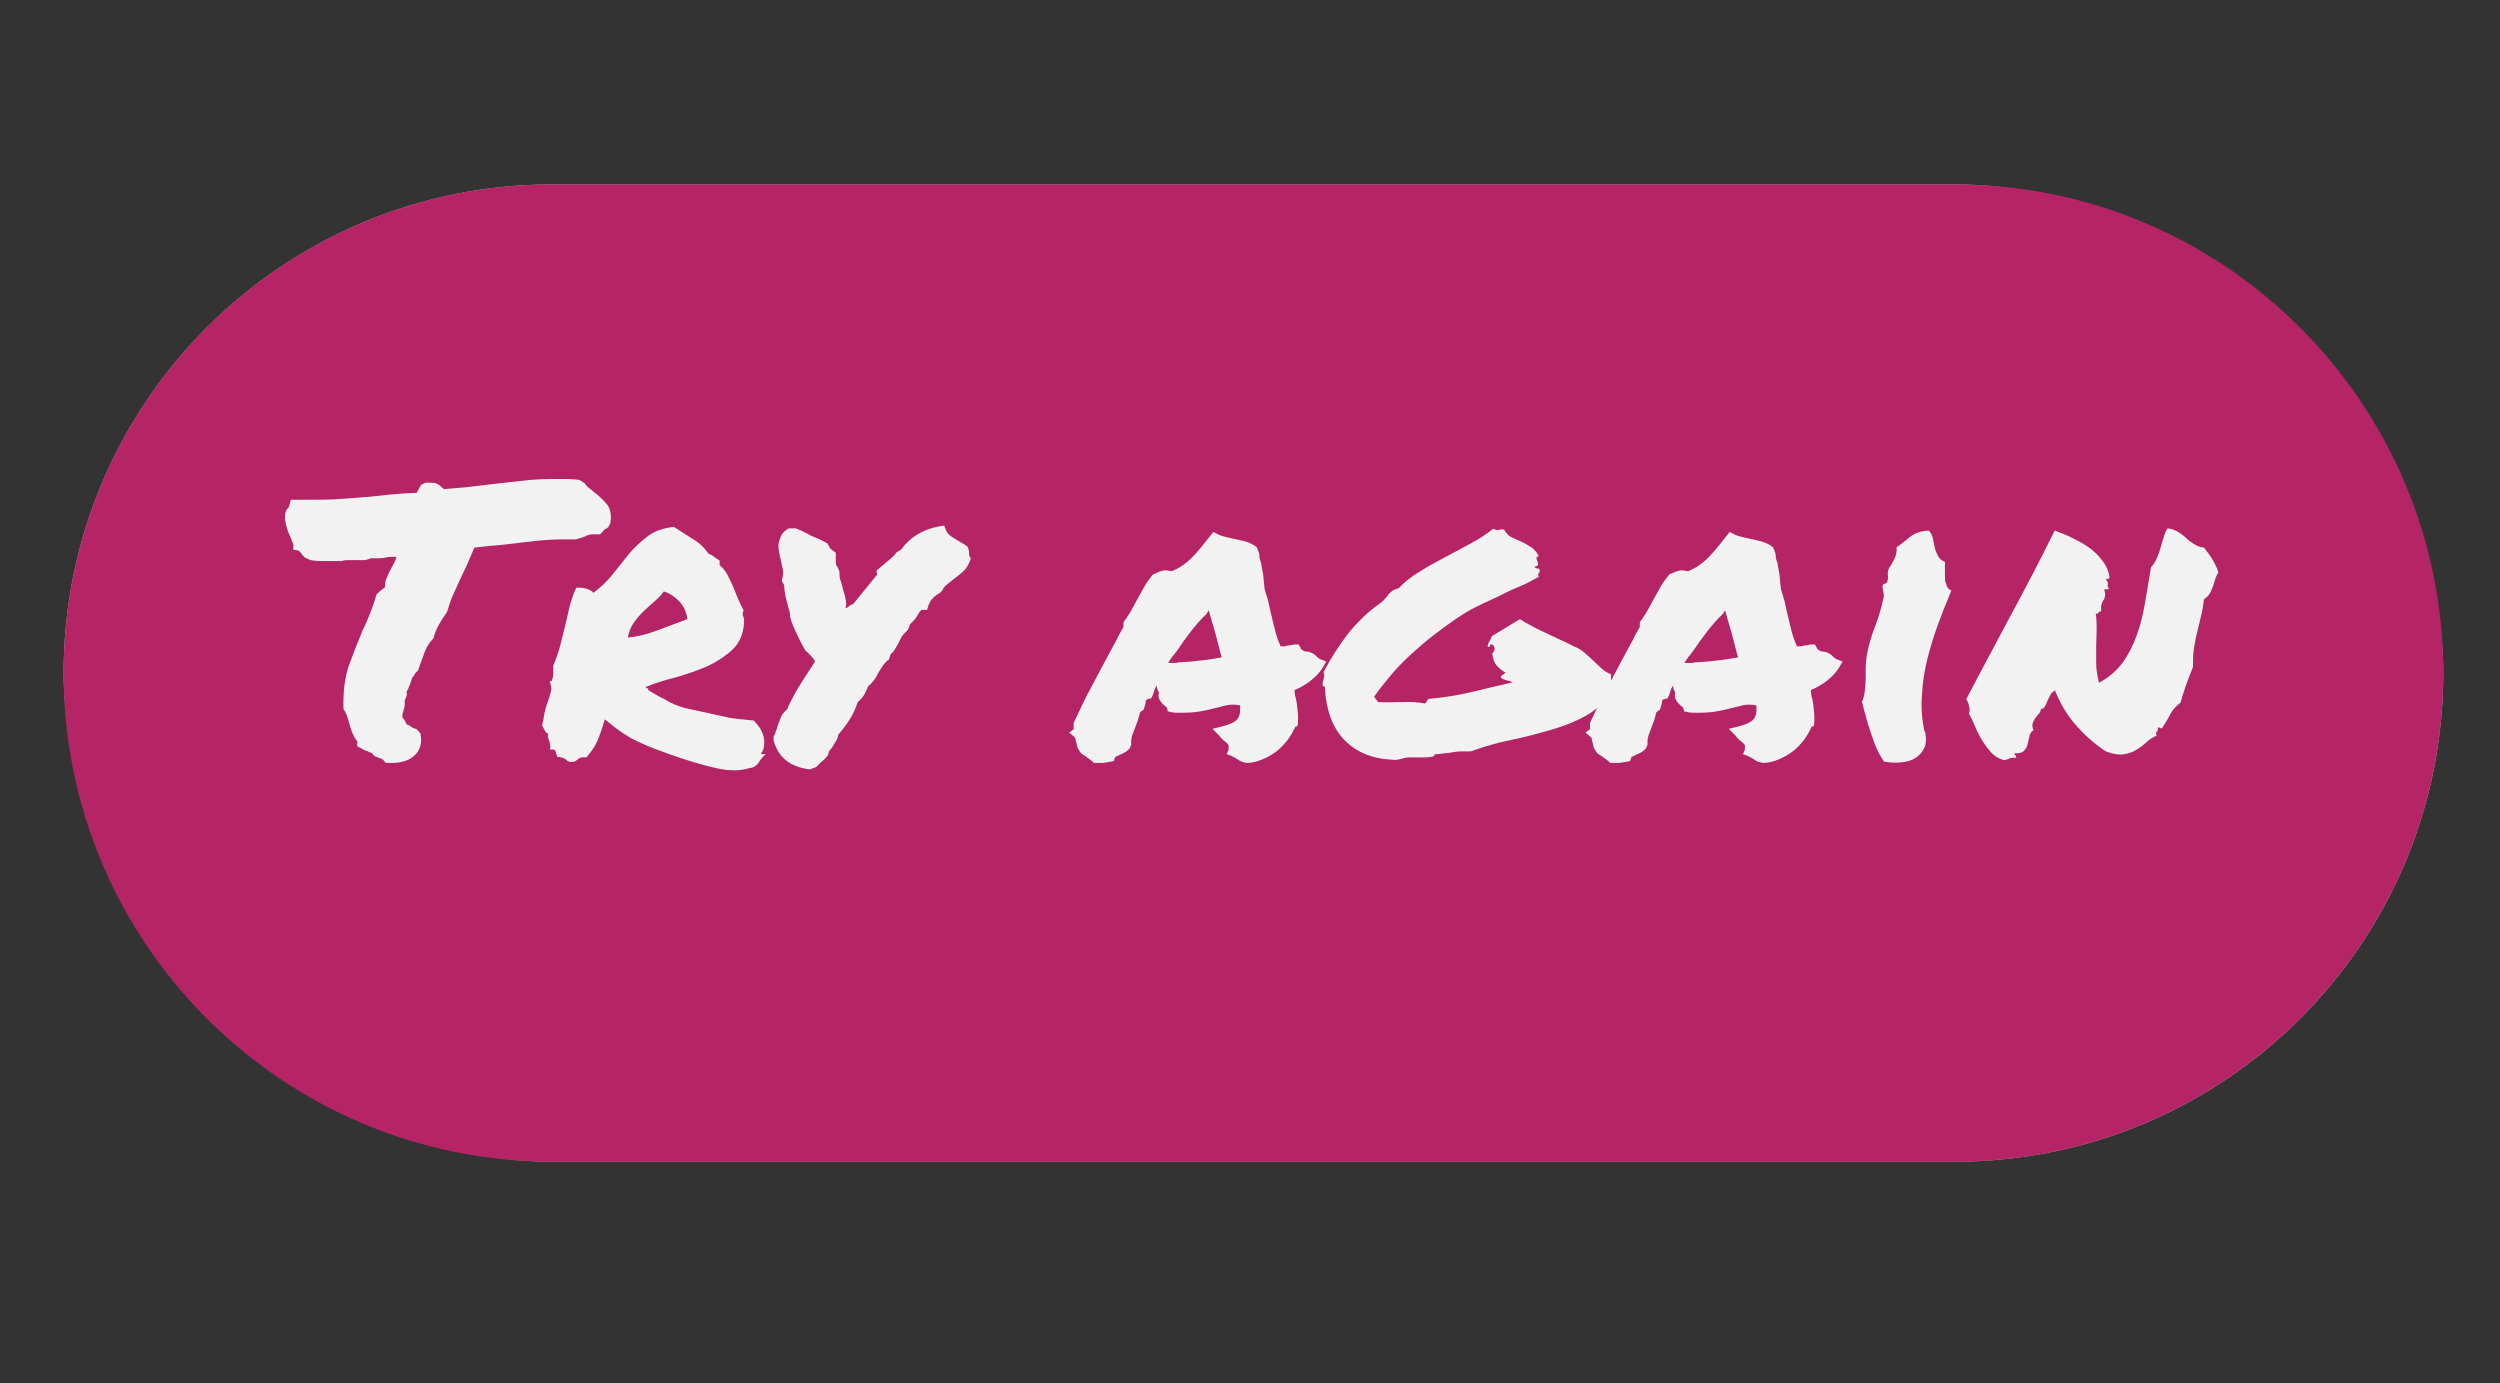 <?xml version="1.0" encoding="UTF-8"?>
<svg id="Layer_1" data-name="Layer 1" xmlns="http://www.w3.org/2000/svg" viewBox="0 0 54.23 30">
  <rect x="0" y="0" width="54.23" height="30" fill="#333333" stroke="none"/>
  <defs>
    <style>
      .cls-1 {
        fill: #f2f2f2;
      }

      .cls-2 {
        fill: #ed1e79;
      }

      .cls-3 {
        opacity: .7;
      }
    </style>
  </defs>
  <g class="cls-3">
    <rect class="cls-1" x="1.38" y="4" width="51.62" height="21.2" rx="10.6" ry="10.6"/>
    <path class="cls-2" d="M42.4,4H11.98C6.12,4,1.38,8.75,1.38,14.6s4.75,10.6,10.6,10.6h30.42c5.85,0,10.6-4.75,10.6-10.6s-4.75-10.6-10.6-10.6h0Z"/>
  </g>
  <g>
    <path class="cls-1" d="M6.38,11.89s-.02-.08-.03-.12c-.02-.04-.03-.07-.05-.12-.03-.06-.06-.13-.08-.21-.02-.07-.04-.16-.04-.27,.01-.05,.03-.09,.04-.12,.02-.02,.04-.04,.05-.06l.04-.15h.13s.1,0,.15,0h.15c.22,0,.46,0,.69-.02s.48-.03,.73-.06c.27-.03,.56-.06,.88-.07,.03-.06,.05-.1,.06-.11s.02-.03,.03-.06l.1-.05c.14,0,.23,0,.28,.04,.05,.04,.09,.07,.12,.1,.15-.01,.31-.03,.47-.04,.16-.02,.32-.04,.5-.06,.24-.03,.48-.05,.72-.08,.24-.03,.48-.04,.71-.04,.1,0,.2,0,.28,0,.09,0,.17,.01,.26,.02l.11,.07s.05,.07,.09,.1c.04,.03,.08,.06,.12,.1,.09,.06,.18,.15,.26,.24,.09,.1,.12,.24,.09,.43l-.04,.08s-.05,.04-.09,.06l-.09,.1h-.1c-.06,0-.1,0-.13,.01-.03,0-.06,.02-.11,.04-.02,.01-.05,.02-.08,.03-.03,0-.06,.02-.1,.03-.06,0-.12,0-.15,0h-.12c-.18,0-.37,.01-.58,.03-.21,.02-.41,.05-.6,.07-.14,.02-.28,.03-.41,.04-.13,.01-.25,.03-.35,.04-.06,.14-.11,.26-.16,.37s-.1,.21-.15,.32-.1,.22-.15,.33c-.05,.11-.09,.23-.13,.37-.07,.1-.13,.19-.18,.28-.05,.09-.09,.19-.12,.3-.09,.09-.15,.19-.19,.3-.04,.11-.07,.2-.1,.27l-.04,.12s-.07,.07-.08,.09-.02,.05-.05,.07c-.02,.07-.04,.14-.07,.2-.01,.03-.02,.06-.04,.08-.01,.03-.02,.05,0,.07-.01,.06-.03,.1-.05,.14,0,.03,0,.06,0,.1,0,.03-.01,.06-.02,.1-.01,.04-.02,.07-.03,.1,0,.03,0,.06,0,.08,.02,.02,.04,.04,.05,.06s.03,.05,.04,.08c.01,.01,.03,.02,.04,.02,.02,0,.03,.01,.04,.02,.05,.04,.09,.06,.13,.06l.09,.1c.04,.19,0,.34-.1,.45-.11,.12-.28,.19-.53,.19h-.12s-.06-.07-.07-.08c-.05-.02-.1-.04-.13-.05-.04-.01-.07-.04-.1-.08-.01-.01-.03-.02-.04-.02-.02,0-.03,0-.04-.02-.06-.02-.11-.03-.14-.06l-.1-.05c0-.05,0-.09,0-.11-.05-.06-.08-.12-.11-.19-.03-.07-.05-.14-.07-.22-.02-.06-.03-.11-.05-.16s-.04-.09-.07-.13c-.01-.38,.03-.69,.12-.95,.09-.25,.19-.5,.29-.74,.06-.13,.12-.26,.17-.39,.05-.13,.1-.27,.14-.41l.1-.09s.07-.05,.08-.06c0-.07,.01-.14,.04-.21,.03-.07,.06-.14,.1-.21,.02-.04,.05-.09,.07-.13,.02-.04,.03-.08,.04-.11-.04,0-.08,0-.11,0-.03,0-.07,0-.1,.01-.08,.02-.15,.02-.22,.02-.05,0-.09,0-.12,0-.05,.02-.09,.03-.13,.04-.04,0-.08,0-.12,0h-.21c-.07,0-.13,0-.17,.02h-.45s-.1,0-.16-.01c-.06,0-.12-.03-.19-.06l-.06-.06c-.04-.06-.07-.09-.1-.1l-.1-.02v-.09Z"/>
    <path class="cls-1" d="M13.12,15.6c-.06,.21-.12,.38-.17,.49s-.13,.22-.23,.34c-.08-.01-.13,0-.16,.02-.03,.03-.06,.05-.1,.07-.05,.01-.09,.01-.12,0s-.04-.02-.06-.04-.04-.03-.07-.04c-.03-.01-.07-.02-.12-.02-.01-.04-.03-.08-.04-.12-.01-.04-.05-.05-.12-.04,.01-.04,.01-.08,0-.11,0-.03-.01-.06-.02-.08,0-.02-.02-.05-.02-.07,0-.02,0-.05,0-.09-.03,0-.05-.02-.07-.06-.02-.04-.04-.07-.06-.11,.02-.1,.04-.19,.05-.27,.02-.09,.04-.17,.07-.24,.03-.08,.05-.15,.07-.23,.02-.08,0-.15-.03-.23,.02,.02,.04,.01,.05-.01,.01-.02,.02-.06,.03-.1,0-.04,0-.08,0-.12s0-.07,0-.1c.06-.14,.11-.28,.15-.43,.04-.15,.07-.29,.11-.44,.03-.14,.07-.29,.1-.43,.04-.14,.08-.27,.14-.39,.06-.01,.14,0,.22,.02,.08,.02,.13,.06,.15,.09,.15-.11,.29-.24,.41-.39,.12-.15,.24-.3,.36-.45,.12-.15,.26-.27,.41-.39,.15-.11,.34-.18,.57-.2,.12,.08,.25,.16,.39,.25,.14,.08,.26,.19,.36,.33,.05,.02,.09,.04,.12,.07,.03,.02,.07,.05,.12,.08v.1c.07,.06,.13,.13,.17,.21,.04,.08,.08,.16,.12,.25,.04,.09,.07,.18,.11,.27,.04,.09,.08,.17,.12,.25-.01,.03-.02,.05-.02,.07s0,.04,.01,.06,.02,.04,.02,.06,0,.05,0,.09c-.02,.24-.1,.43-.25,.57s-.33,.26-.54,.36c-.21,.09-.44,.17-.68,.24-.24,.06-.46,.13-.66,.21,0,.02,.01,.03,.03,.03s.03,.01,.02,.04c.14,.08,.25,.15,.34,.19,.08,.05,.16,.09,.23,.12,.07,.03,.15,.06,.24,.08,.09,.02,.21,.05,.36,.08,.15,.03,.27,.06,.36,.08,.09,.02,.16,.03,.23,.05,.07,.01,.14,.02,.22,.03,.07,0,.18,.02,.31,.03,.05,.05,.1,.11,.14,.17,.04,.07,.06,.13,.08,.2,.01,.07,.01,.13,0,.19,0,.06-.03,.11-.06,.15,0,.02,.02,.02,.04,.02,.02,0,.04,0,.07,0-.04,.02-.06,.05-.09,.08-.02,.03-.05,.06-.07,.1-.02,.03-.05,.06-.08,.08-.03,.02-.07,.04-.12,.04-.18,.06-.41,.07-.69,.01-.28-.06-.63-.16-1.05-.31-.21-.08-.39-.14-.52-.2s-.25-.11-.35-.17c-.1-.06-.19-.12-.27-.18-.08-.06-.18-.14-.29-.23Zm1.27-2.76c-.06,.09-.14,.16-.22,.23-.08,.07-.16,.14-.23,.21-.07,.07-.14,.15-.2,.24-.06,.09-.1,.19-.12,.31,.21-.02,.42-.07,.65-.16s.44-.16,.64-.24c-.02-.17-.09-.3-.19-.4-.1-.1-.21-.17-.32-.2Z"/>
    <path class="cls-1" d="M19.26,14.32s-.08,.07-.11,.12c-.03,.05-.06,.09-.09,.14-.03,.06-.06,.12-.1,.17-.04,.05-.08,.1-.13,.14-.03,.08-.06,.14-.09,.19-.03,.05-.08,.1-.14,.16-.06,.21-.2,.45-.42,.7,0,.05-.02,.1-.05,.14-.03,.05-.05,.09-.08,.13-.01,.02-.02,.03-.04,.05-.01,.02-.02,.03-.03,.04l-.02,.08s-.06,.08-.1,.11c-.04,.03-.07,.06-.1,.09-.01,.02-.03,.04-.06,.06l-.13,.05c-.43-.05-.69-.26-.79-.63v-.08s.03-.05,.04-.08c0-.03,.02-.06,.03-.09,.02-.08,.05-.15,.08-.23,.03-.08,.08-.14,.15-.2,.01-.04,.04-.1,.08-.18,.04-.08,.11-.21,.21-.37,.08-.13,.15-.23,.2-.31,.05-.08,.09-.13,.11-.18-.06-.09-.13-.16-.21-.23-.08-.13-.14-.26-.2-.39-.06-.12-.1-.23-.13-.33,0-.07-.01-.13-.03-.18s-.02-.1-.04-.15c-.02-.06-.03-.12-.04-.18-.01-.06-.02-.12-.02-.19-.03-.04-.05-.08-.05-.11l.02-.08s.02-.09,0-.15c-.01-.06-.03-.12-.04-.19-.01-.05-.03-.11-.04-.18-.01-.06-.02-.13-.01-.19s.03-.12,.06-.18c.03-.06,.09-.11,.16-.15h.15c.05,.02,.1,.04,.16,.07,.05,.02,.1,.05,.15,.08,.06,.03,.13,.05,.19,.08,.06,.03,.12,.06,.19,.1l.06,.11,.12,.09v.09s0,.05,0,.09c0,.07,.01,.11,.04,.13l.04,.1c0,.08,0,.15,.03,.21,.02,.07,.04,.13,.05,.19,.02,.06,.04,.12,.05,.19,.02,.06,.02,.13,0,.21,.04-.02,.06-.03,.09-.06,.01-.01,.02-.02,.04-.02,.01,0,.02-.01,.04-.02l.52-.64-.02-.08,.19-.16s.09-.08,.14-.12,.08-.08,.11-.12l.1-.06c.19-.27,.46-.43,.81-.5l.12-.02,.04,.1c.02,.06,.07,.11,.15,.16s.15,.09,.23,.14l.08,.05c.03,.05,.04,.09,.04,.12s0,.05,0,.07l.04,.08c-.05,.13-.1,.22-.17,.28-.07,.06-.13,.11-.2,.16-.05,.04-.1,.08-.15,.12s-.08,.08-.1,.13l-.06,.06c-.12,.06-.2,.15-.24,.26l-.03,.1h-.11s-.02,0-.04,.03c-.02,.02-.05,.07-.09,.14-.04,.05-.07,.09-.09,.1-.02,.02-.03,.03-.04,.04,0,.02-.01,.04-.02,.06,0,.02-.02,.04-.03,.07-.08,.07-.12,.12-.14,.16-.02,.04-.04,.07-.06,.12-.02,.04-.05,.08-.07,.12-.02,.04-.05,.08-.1,.12l-.04,.12Z"/>
    <path class="cls-1" d="M28.1,15.76c-.04,.09-.09,.18-.16,.28-.07,.09-.15,.18-.24,.25s-.19,.13-.31,.18-.23,.08-.35,.08c-.08-.02-.13-.03-.15-.05-.03-.02-.06-.04-.08-.05-.02-.01-.03-.02-.05-.03-.01,0-.03-.01-.04-.02l-.11-.04,.04-.1s0-.08,0-.1c-.02-.02-.05-.06-.11-.1l-.05-.05s-.03-.03-.04-.05l-.15-.15,.24-.06c.15-.04,.25-.09,.3-.15s.07-.16,.06-.3c-.12-.02-.22-.02-.3,0-.08,.02-.16,.04-.24,.06-.11,.03-.21,.05-.32,.07-.11,.02-.23,.03-.36,.03-.05,0-.09,0-.13,0-.04,0-.09,0-.13-.01l-.09-.02c-.01-.06-.02-.09-.04-.1-.01,0-.02-.02-.04-.03-.03-.03-.06-.06-.09-.11-.03-.05-.04-.1-.02-.17-.03-.05-.05-.1-.05-.15-.04,.06-.06,.13-.08,.2l-.04,.08-.09,.02s-.02,.02-.03,.04c0,.02,0,.03,0,.04l-.04,.14s-.02,.02-.04,.03c-.01,0-.02,.02-.04,.03-.01,.05-.03,.1-.04,.15s-.04,.09-.05,.14c-.03,.07-.05,.14-.08,.21-.02,.07-.03,.13-.02,.2l-.04,.09s-.06,.06-.1,.08c-.04,.02-.07,.04-.11,.05-.01,.01-.03,.02-.05,.03-.02,0-.04,.02-.05,.02l-.03,.09-.11,.02c-.07,.01-.11,.02-.14,.02-.03,0-.06,0-.09,0h-.09c-.06-.06-.12-.1-.15-.12-.04-.03-.08-.06-.12-.08-.05-.06-.08-.11-.09-.14s-.01-.06-.02-.09c-.01-.03-.02-.06-.02-.08,0-.02-.01-.04-.02-.05l-.12-.1,.1-.07v-.14c.13-.27,.25-.54,.39-.79,.13-.25,.27-.51,.41-.77,.05-.09,.09-.17,.14-.26,.04-.09,.09-.17,.14-.26,0-.02,0-.03,0-.06s0-.05,.02-.07c.06-.09,.12-.17,.16-.25,.04-.07,.08-.15,.12-.22,.05-.09,.1-.18,.15-.27,.05-.09,.11-.17,.19-.27l.14-.06s.04-.01,.06-.02c.02,0,.05-.01,.08-.01l.13,.02c.17-.07,.31-.17,.43-.29s.25-.28,.38-.45l.09-.11,.12,.06s.07,.03,.12,.04c.05,.01,.11,.03,.17,.04,.11,.02,.21,.05,.3,.07,.09,.03,.17,.07,.23,.12,.04,.09,.06,.15,.06,.19,0,.04,.01,.09,.03,.13,.02,.09,.03,.18,.05,.27,.01,.09,.02,.19,.03,.31,.03,.09,.05,.18,.08,.27,.02,.09,.04,.18,.06,.27,.03,.13,.06,.25,.09,.37,.03,.12,.07,.23,.12,.34,.05,0,.08,0,.09,0,.03-.01,.06-.02,.09-.02,.03,0,.07-.01,.11-.02h.1s.04,.07,.04,.07c0,.03,.04,.05,.09,.08,.08,0,.13,.02,.17,.04,.04,.02,.07,.05,.1,.08,.02,.02,.05,.04,.07,.05l.13,.05-.07,.12c-.06,.1-.14,.19-.25,.28s-.23,.16-.37,.22c0,.03,.01,.06,.01,.09s.01,.06,.02,.09c.02,.09,.03,.19,.04,.28s.01,.2,0,.3l-.02,.03Zm-2.56-1.39c.18-.01,.34-.02,.48-.04,.14-.01,.31-.04,.48-.07-.04-.16-.09-.33-.13-.5-.05-.17-.1-.35-.15-.52l-.05,.08c-.12,.11-.23,.24-.34,.38-.11,.14-.2,.27-.28,.39-.04,.05-.07,.1-.11,.14-.04,.05-.07,.1-.1,.15,.04,0,.07,0,.1,0s.06,0,.09,0Z"/>
    <path class="cls-1" d="M34.97,14.98c-.14,.23-.33,.41-.56,.54s-.48,.23-.76,.31c-.28,.08-.57,.16-.87,.22-.3,.06-.6,.15-.88,.25-.08,0-.16,0-.22,0s-.12,.01-.18,.02-.11,.02-.16,.02c-.05,0-.11,.02-.18,.02-.02,0-.04,0-.04,.01,0,.01-.02,.03-.03,.04-.1,.02-.19,.02-.27,.02h-.2c-.07,0-.14,0-.22,.03-.07,.02-.14,.03-.2,.02-.44-.02-.79-.17-1.04-.43s-.39-.63-.42-1.11c0-.03,0-.04-.01-.05-.02,0-.03-.01-.04-.02,0-.05,0-.1,.02-.14s.02-.09,0-.15c.15-.29,.33-.57,.52-.82,.2-.25,.43-.48,.7-.67,.04-.03,.08-.06,.11-.1,.03-.03,.06-.06,.08-.1,.03-.03,.06-.06,.09-.08,.04-.02,.08-.04,.13-.05,.12-.13,.27-.25,.44-.35,.17-.11,.35-.21,.54-.31,.19-.1,.38-.2,.56-.3,.19-.1,.36-.21,.51-.33,.06,.03,.11,.04,.14,.02,.03-.01,.06-.01,.1,0,.04,.08,.1,.14,.17,.17,.07,.03,.15,.07,.22,.1,.07,.03,.14,.08,.21,.12,.06,.05,.12,.11,.15,.19-.04,0-.05,.01-.05,.04,0,.02,.01,.05,.02,.07,.01,.02,.02,.05,.01,.07,0,.02-.03,.04-.07,.04,0,.03,.02,.04,.06,.04,.03,0,.05,.02,.05,.04s0,.05-.02,.06-.02,.04,0,.08c-.12,.07-.25,.14-.39,.2-.15,.06-.3,.13-.45,.21-.16,.07-.32,.15-.49,.23-.17,.08-.33,.18-.49,.29-.16,.11-.32,.23-.49,.36-.17,.13-.32,.27-.48,.41-.15,.14-.3,.29-.43,.45s-.25,.3-.35,.45c.01,.03,.03,.05,.04,.06s.03,.03,.04,.06c.19,.01,.36,0,.53,0,.16-.01,.33,0,.49,.03,.02-.01,.03-.03,.04-.05s.02-.04,.04-.05c.34-.03,.65-.08,.94-.15,.29-.07,.58-.14,.89-.21-.05-.02-.09-.03-.13-.04-.04-.01-.08-.03-.11-.04-.03-.03-.03-.05,0-.07,.03-.02,.06-.04,.08-.06-.08-.04-.15-.1-.2-.16-.05-.06-.08-.15-.09-.26,.04-.03,.05-.06,.05-.1s-.02-.07-.05-.09c-.02,0-.04,0-.04,0,0,0-.01,.01-.01,.02s0,.02-.01,.03c0,0-.02,0-.04,0,0-.05,.02-.09,.04-.12,.02-.03,.04-.07,.05-.11l.61-.37c.06,.04,.14,.09,.24,.14,.09,.05,.19,.1,.3,.15,.1,.05,.21,.1,.32,.15,.11,.05,.21,.1,.31,.15,.08,.03,.16,.08,.22,.13,.06,.05,.13,.11,.19,.17,.06,.06,.12,.11,.18,.17s.13,.1,.22,.14c-.01,.07,0,.13,0,.17,.02,.04,.02,.1,.02,.16Z"/>
    <path class="cls-1" d="M39.3,15.76c-.04,.09-.09,.18-.16,.28-.07,.09-.15,.18-.24,.25s-.19,.13-.31,.18-.23,.08-.35,.08c-.08-.02-.13-.03-.15-.05-.03-.02-.06-.04-.08-.05-.02-.01-.03-.02-.05-.03-.01,0-.03-.01-.04-.02l-.11-.04,.04-.1s0-.08,0-.1c-.02-.02-.05-.06-.11-.1l-.05-.05s-.03-.03-.04-.05l-.15-.15,.24-.06c.15-.04,.25-.09,.3-.15s.07-.16,.06-.3c-.12-.02-.22-.02-.3,0-.08,.02-.16,.04-.24,.06-.11,.03-.21,.05-.32,.07-.11,.02-.23,.03-.36,.03-.05,0-.09,0-.13,0-.04,0-.09,0-.13-.01l-.09-.02c-.01-.06-.02-.09-.04-.1-.01,0-.02-.02-.04-.03-.03-.03-.06-.06-.09-.11-.03-.05-.04-.1-.02-.17-.03-.05-.05-.1-.05-.15-.04,.06-.06,.13-.08,.2l-.04,.08-.09,.02s-.02,.02-.03,.04c0,.02,0,.03,0,.04l-.04,.14s-.02,.02-.04,.03c-.01,0-.02,.02-.04,.03-.01,.05-.03,.1-.04,.15s-.04,.09-.05,.14c-.03,.07-.05,.14-.08,.21-.02,.07-.03,.13-.02,.2l-.04,.09s-.06,.06-.1,.08c-.04,.02-.07,.04-.11,.05-.01,.01-.03,.02-.05,.03-.02,0-.04,.02-.05,.02l-.03,.09-.11,.02c-.07,.01-.11,.02-.14,.02-.03,0-.06,0-.09,0h-.09c-.06-.06-.12-.1-.15-.12-.04-.03-.08-.06-.12-.08-.05-.06-.08-.11-.09-.14s-.01-.06-.02-.09c-.01-.03-.02-.06-.02-.08,0-.02-.01-.04-.02-.05l-.12-.1,.1-.07v-.14c.13-.27,.25-.54,.39-.79,.13-.25,.27-.51,.41-.77,.05-.09,.09-.17,.14-.26,.04-.09,.09-.17,.14-.26,0-.02,0-.03,0-.06s0-.05,.02-.07c.06-.09,.12-.17,.16-.25,.04-.07,.08-.15,.12-.22,.05-.09,.1-.18,.15-.27,.05-.09,.11-.17,.19-.27l.14-.06s.04-.01,.06-.02c.02,0,.05-.01,.08-.01l.13,.02c.17-.07,.31-.17,.43-.29s.25-.28,.38-.45l.09-.11,.12,.06s.07,.03,.12,.04c.05,.01,.11,.03,.17,.04,.11,.02,.21,.05,.3,.07,.09,.03,.17,.07,.23,.12,.04,.09,.06,.15,.06,.19,0,.04,.01,.09,.03,.13,.02,.09,.03,.18,.05,.27,.01,.09,.02,.19,.03,.31,.03,.09,.05,.18,.08,.27,.02,.09,.04,.18,.06,.27,.03,.13,.06,.25,.09,.37,.03,.12,.07,.23,.12,.34,.05,0,.08,0,.09,0,.03-.01,.06-.02,.09-.02,.03,0,.07-.01,.11-.02h.1s.04,.07,.04,.07c0,.03,.04,.05,.09,.08,.08,0,.13,.02,.17,.04,.04,.02,.07,.05,.1,.08,.02,.02,.05,.04,.07,.05l.13,.05-.07,.12c-.06,.1-.14,.19-.25,.28s-.23,.16-.37,.22c0,.03,.01,.06,.01,.09s.01,.06,.02,.09c.02,.09,.03,.19,.04,.28s.01,.2,0,.3l-.02,.03Zm-2.56-1.39c.18-.01,.34-.02,.48-.04,.14-.01,.31-.04,.48-.07-.04-.16-.09-.33-.13-.5-.05-.17-.1-.35-.15-.52l-.05,.08c-.12,.11-.23,.24-.34,.38-.11,.14-.2,.27-.28,.39-.04,.05-.07,.1-.11,.14-.04,.05-.07,.1-.1,.15,.04,0,.07,0,.1,0s.06,0,.09,0Z"/>
    <path class="cls-1" d="M41.76,15.87c.03,.16,.02,.29-.03,.38s-.12,.16-.21,.21c-.09,.05-.2,.07-.31,.08s-.23,0-.34-.02c-.06-.08-.11-.17-.16-.28s-.09-.23-.13-.35c-.04-.12-.08-.24-.11-.36-.03-.12-.06-.22-.08-.31,.03-.06,.05-.14,.06-.22s.01-.17,.02-.25c0-.09,0-.17,0-.26,0-.09,.01-.17,.02-.25,.04-.23,.1-.44,.18-.64,.08-.2,.14-.42,.19-.64,.01-.05,0-.09-.01-.14s-.02-.08-.01-.12c0-.02,.02-.04,.05-.04,.03,0,.05-.03,.05-.05,.02-.06,.02-.11,.01-.15,0-.04,0-.08,.03-.14,.03-.04,.07-.11,.11-.19,.04-.08,.06-.17,.05-.26,.05-.03,.1-.07,.15-.11,.05-.04,.1-.08,.15-.12,.05-.04,.11-.07,.17-.09s.14-.04,.23-.04c.05,.05,.08,.11,.09,.18s.03,.13,.04,.19,.04,.12,.07,.18c.03,.06,.08,.1,.15,.13v.16c0,.06,0,.13,0,.19,0,.06,.02,.12,.04,.17,.02,.05,.05,.08,.1,.1-.11,.26-.21,.51-.3,.76-.09,.25-.17,.51-.23,.76-.06,.25-.1,.51-.11,.77-.02,.26,0,.52,.06,.78Z"/>
    <path class="cls-1" d="M44.61,14.97c-.05,.01-.09,.04-.12,.08-.02,.05-.05,.09-.07,.14-.02,.05-.04,.09-.06,.13-.02,.04-.05,.06-.09,.06,0,.04-.02,.08-.05,.11-.03,.03-.05,.07-.08,.1-.02,.04-.04,.07-.05,.11-.01,.04,0,.09,.02,.14-.05,.03-.08,.08-.09,.14-.01,.06-.03,.12-.04,.17s-.04,.1-.08,.14c-.04,.04-.1,.05-.19,.05-.02,.02-.02,.03,0,.04s.02,.02,.03,.06c-.06-.01-.11,0-.15,.01-.03,.02-.07,.03-.12,.04-.11-.03-.21-.09-.28-.17-.07-.08-.14-.17-.2-.27-.06-.1-.11-.2-.15-.3-.04-.1-.09-.19-.13-.27,.02-.06,.02-.12,0-.17-.01-.06-.03-.1-.06-.14,.29-.56,.61-1.15,.95-1.79,.34-.63,.67-1.26,.97-1.87,.14,.05,.27,.1,.4,.17,.13,.06,.25,.13,.36,.21s.2,.17,.28,.28c.08,.1,.13,.22,.15,.35-.01,.03-.02,.04-.04,.04-.02,0-.03,0-.04,.01,.02,.03,.04,.05,.04,.06,0,.01,0,.02,0,.03,0,.01,0,.03,0,.04s0,.04,.03,.08c-.02,0-.04,0-.05,0,0,.01-.03,.01-.06,0,.02,.06,.03,.11,.02,.15,0,.04-.02,.07-.04,.1-.02,.03-.03,.06-.04,.1-.01,.03,0,.08,0,.13-.02,0-.03,0-.04,.01,0,0-.02,.02-.02,.02,0,0-.01,.02-.02,.02,0,0-.02,0-.04,0,.02,.12,.02,.24,.02,.35,0,.12-.01,.24-.01,.36s0,.25,0,.38c0,.13,.03,.27,.06,.41,.21-.11,.38-.26,.51-.43,.13-.18,.23-.38,.31-.6,.08-.22,.14-.46,.18-.71,.04-.25,.09-.51,.13-.77,.05-.05,.09-.11,.12-.18,.03-.07,.06-.14,.08-.22,.02-.08,.05-.16,.07-.23,.02-.08,.05-.15,.09-.21,.09,.01,.16,.04,.23,.08,.06,.04,.12,.08,.17,.13,.05,.05,.11,.09,.17,.13,.06,.04,.13,.07,.22,.08,.07,.09,.14,.18,.19,.27s.1,.18,.12,.27c-.03,.04-.05,.09-.07,.15s-.03,.11-.05,.16-.04,.1-.07,.15c-.03,.05-.07,.08-.12,.12-.02,.14-.04,.27-.07,.38-.03,.12-.05,.23-.08,.34-.03,.11-.05,.23-.07,.35-.02,.12-.02,.25-.02,.4-.05,.12-.1,.25-.15,.39-.05,.14-.09,.27-.12,.38-.09,.07-.17,.15-.22,.25-.05,.1-.11,.19-.17,.29-.02,.02-.04,.03-.04,.02s-.03-.02-.06-.02c0,.02,0,.04,0,.05s-.01,.02-.02,.03c0,0-.02,.02-.02,.04s0,.04,.01,.06c-.08,.03-.16,.08-.22,.14-.06,.06-.13,.11-.21,.16s-.16,.08-.27,.1c-.1,.02-.24,0-.4-.06-.24-.16-.46-.35-.64-.56-.19-.21-.34-.46-.46-.75Z"/>
  </g>
</svg>